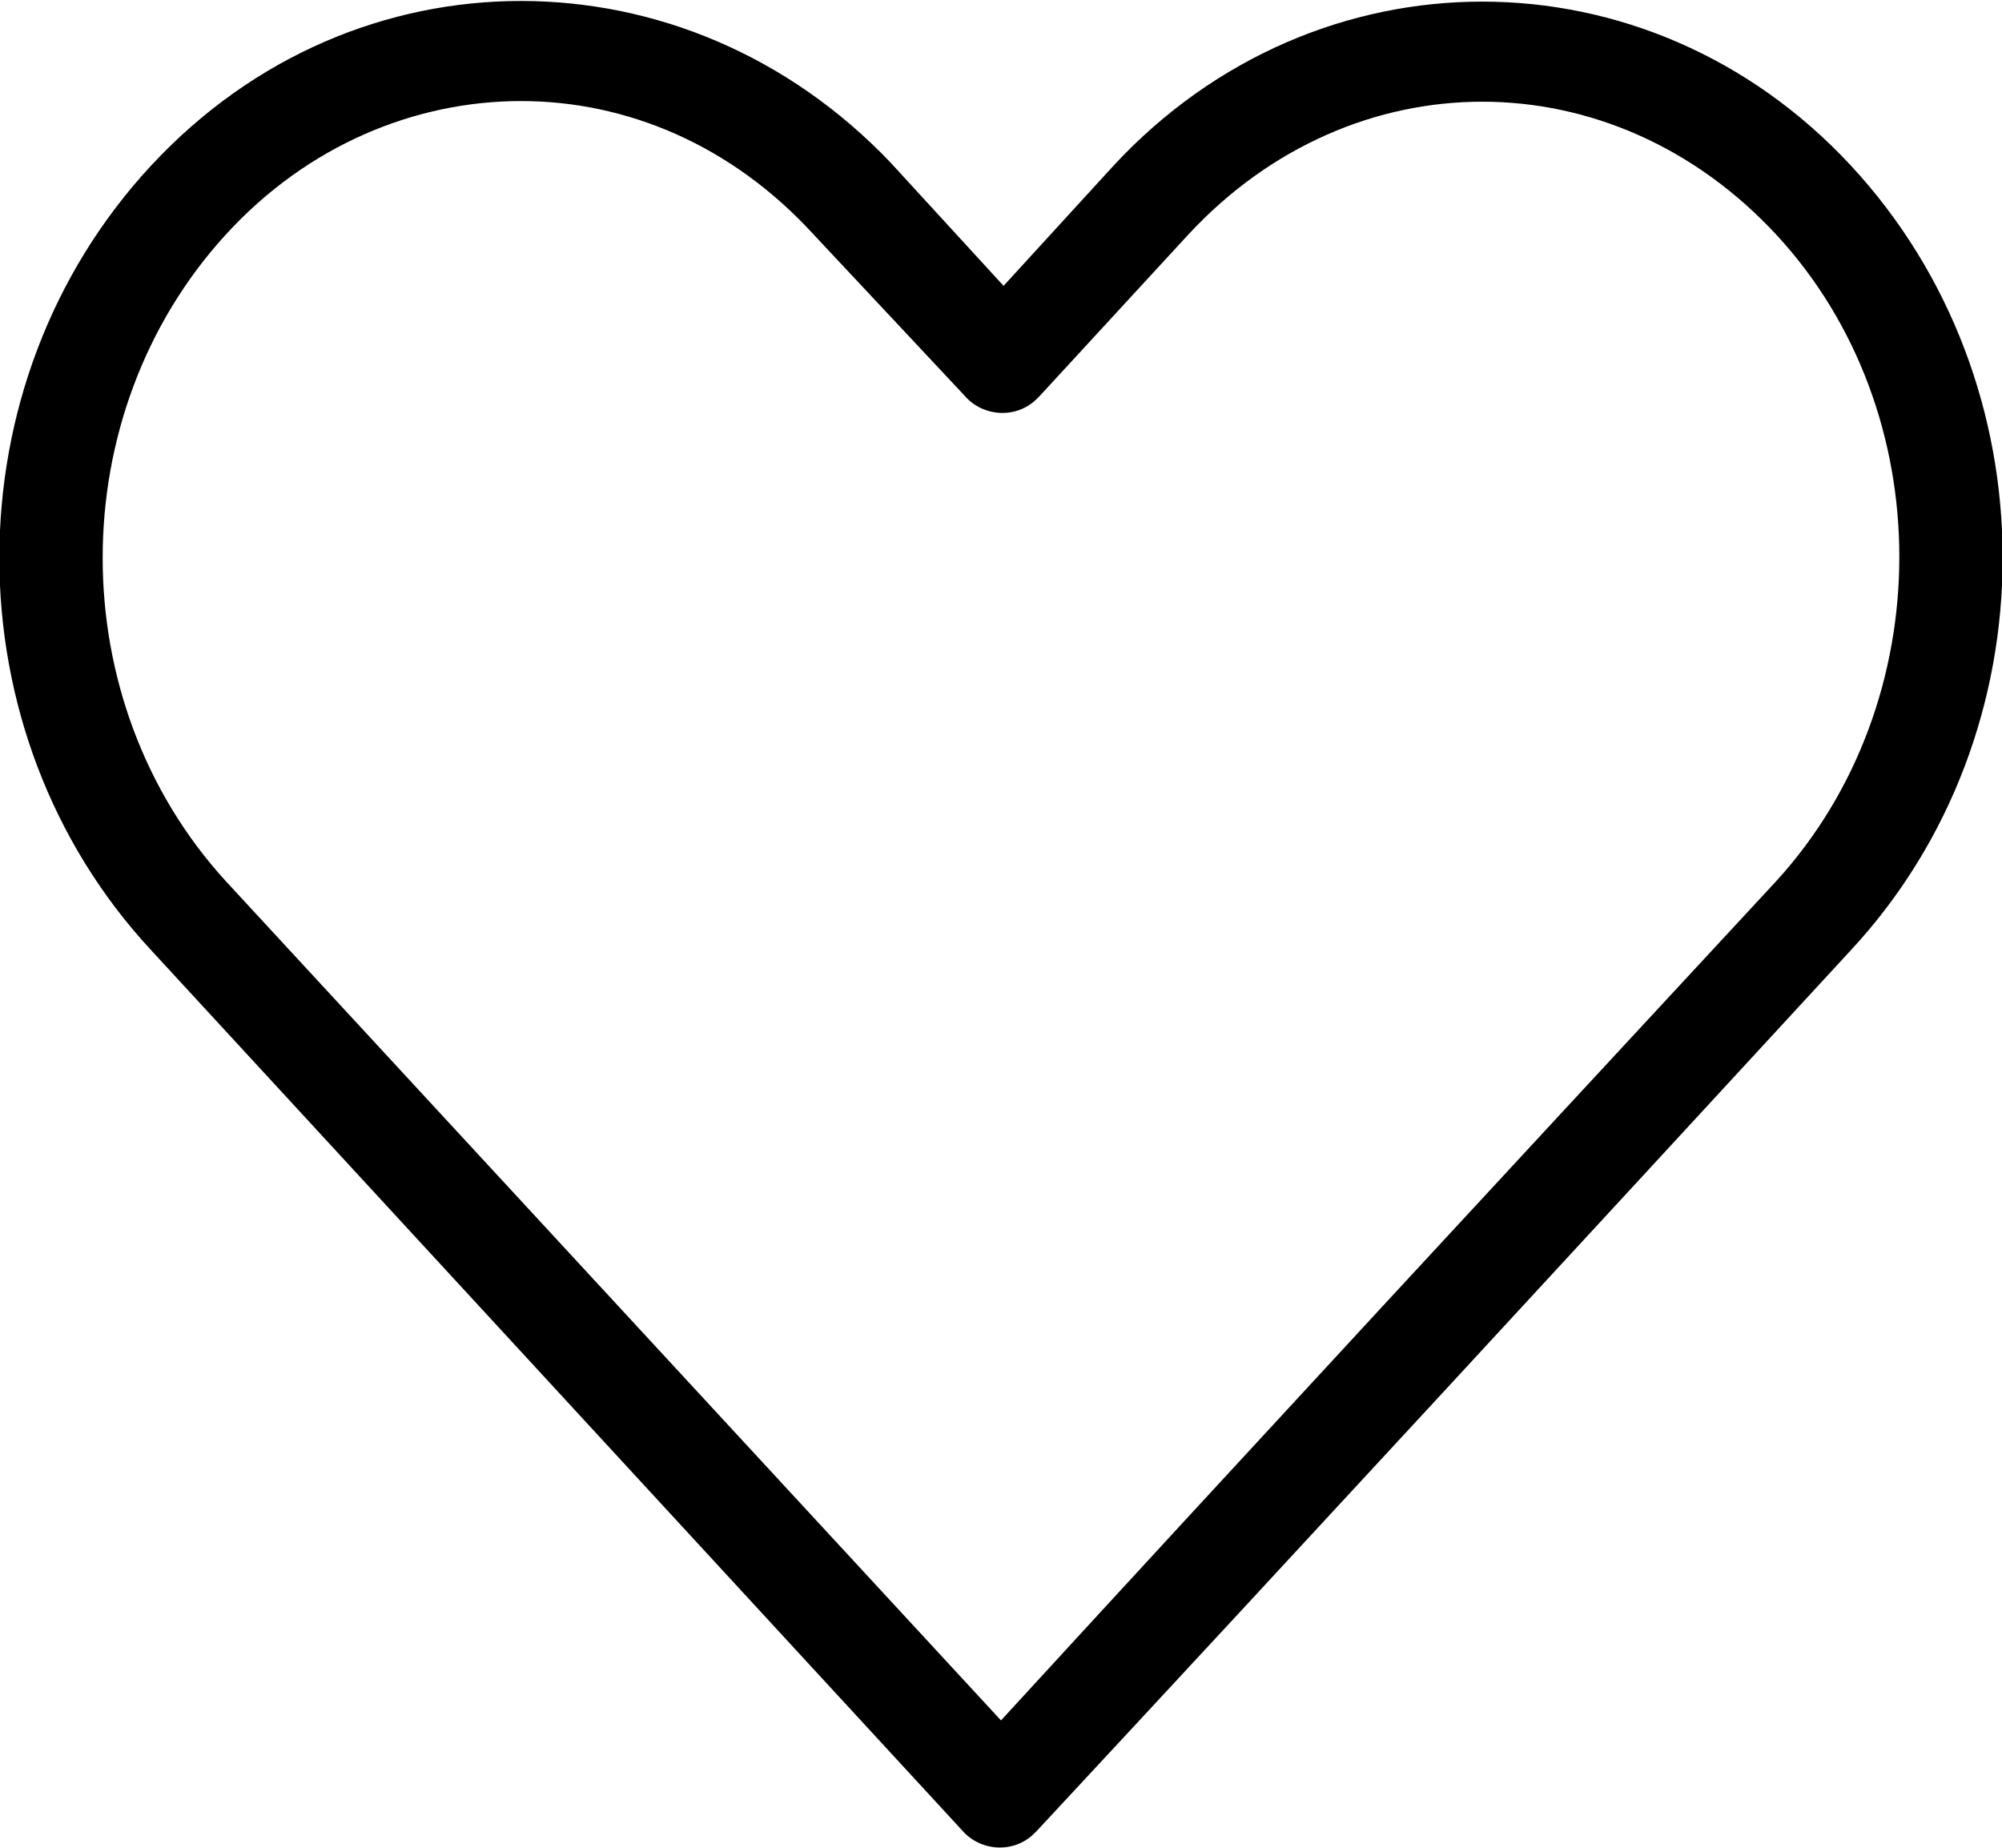 <?xml version="1.0" encoding="utf-8"?>
<!-- Generator: Adobe Illustrator 23.0.6, SVG Export Plug-In . SVG Version: 6.00 Build 0)  -->
<svg version="1.1"
	 id="Layer_1" xmlns:cc="http://creativecommons.org/ns#" xmlns:dc="http://purl.org/dc/elements/1.1/" xmlns:inkscape="http://www.inkscape.org/namespaces/inkscape" xmlns:rdf="http://www.w3.org/1999/02/22-rdf-syntax-ns#" xmlns:sodipodi="http://sodipodi.sourceforge.net/DTD/sodipodi-0.dtd" xmlns:svg="http://www.w3.org/2000/svg"
	 xmlns="http://www.w3.org/2000/svg" xmlns:xlink="http://www.w3.org/1999/xlink" x="0px" y="0px" viewBox="0 0 78 72"
	 style="enable-background:new 0 0 78 72;" xml:space="preserve">
<g transform="translate(0,-952.362)">
	<path d="M20.3,952.4c-5.2,0-10.4,2.1-14.4,6.4c-7.9,8.5-7.9,22.1,0,30.6l31.6,34.3c0.7,0.8,2,0.9,2.8,0.1c0,0,0.1-0.1,0.1-0.1
		c10.6-11.4,21.1-22.8,31.7-34.3c7.9-8.5,7.9-22.1,0-30.6c-7.9-8.5-20.8-8.5-28.7,0l-4.3,4.7l-4.4-4.8
		C30.7,954.5,25.5,952.4,20.3,952.4z M20.3,956.3c4.1,0,8.2,1.7,11.4,5.2l5.9,6.3c0.7,0.8,2,0.9,2.8,0.1c0,0,0.1-0.1,0.1-0.1
		l5.8-6.3c6.4-6.9,16.5-6.9,22.9,0c6.4,6.9,6.4,18.2,0,25.2c-10.1,10.9-20.2,21.8-30.2,32.7L8.8,986.7c-6.4-7-6.4-18.2,0-25.2
		C12,958,16.2,956.3,20.3,956.3z"/>
</g>
</svg>
